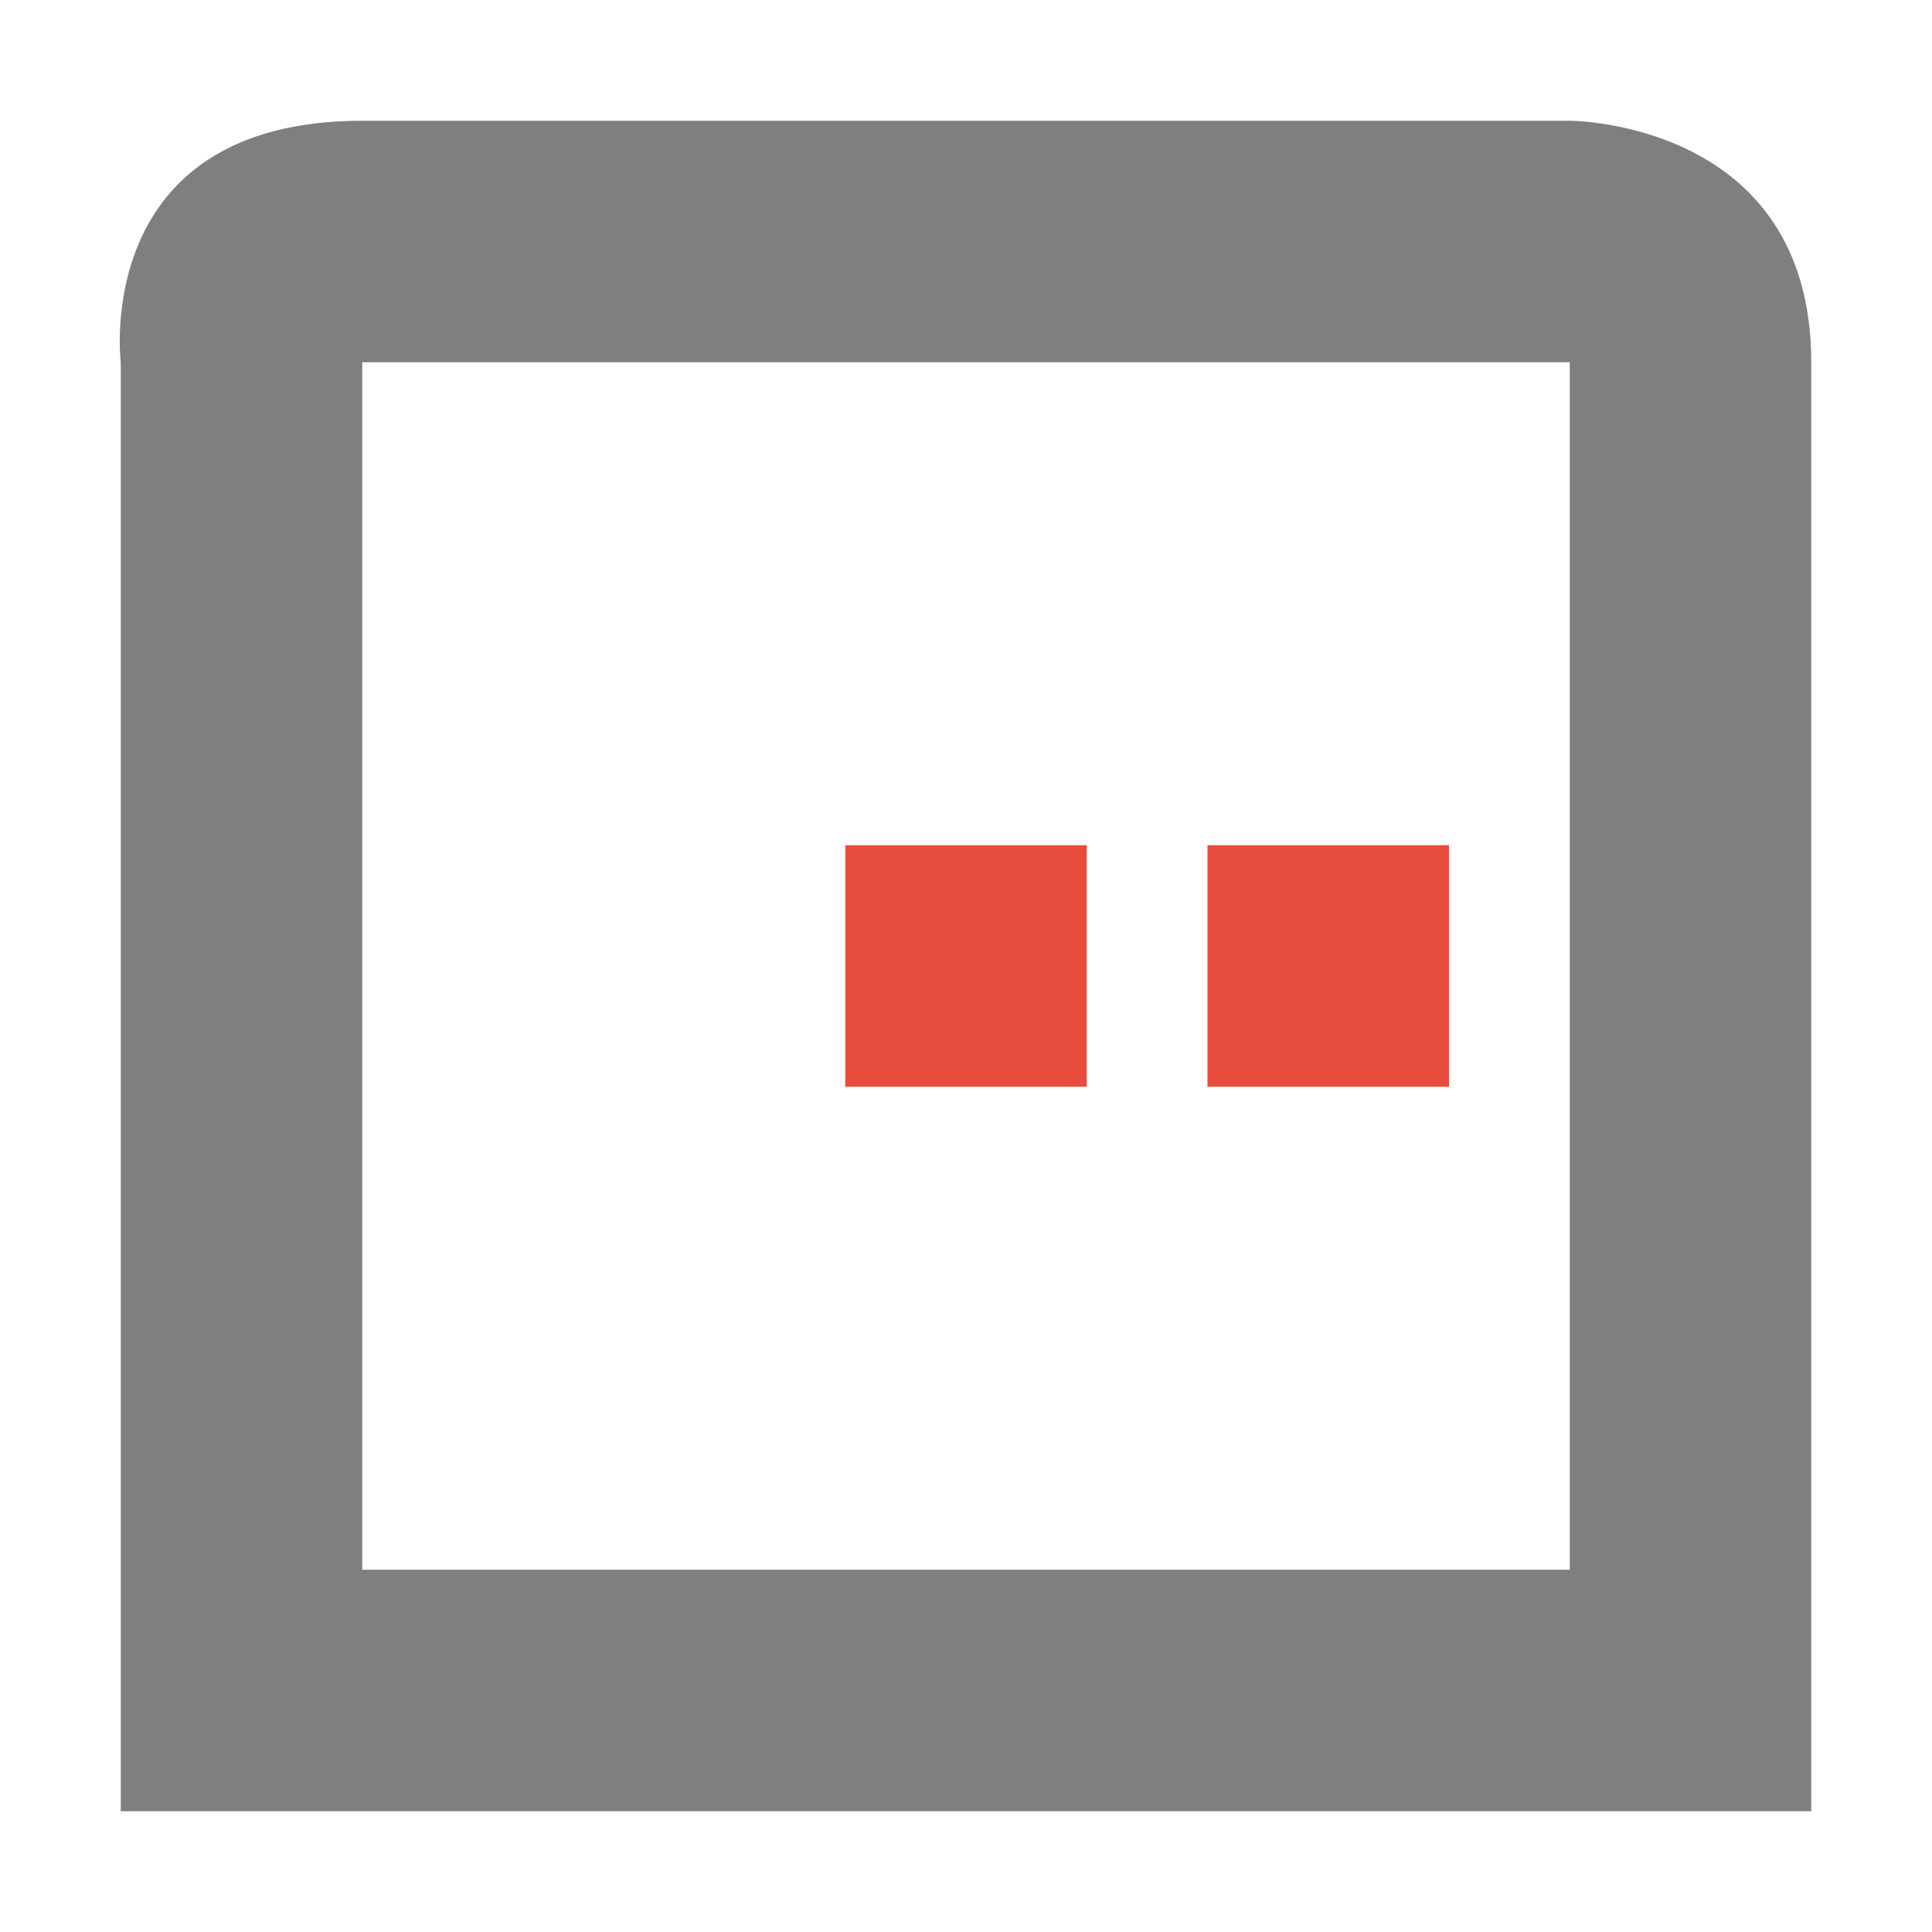 <?xml version="1.0" encoding="UTF-8" standalone="no"?>
<!-- Created with Inkscape (http://www.inkscape.org/) -->

<svg
   xmlns:osb="http://www.openswatchbook.org/uri/2009/osb"
   xmlns:dc="http://purl.org/dc/elements/1.1/"
   xmlns:cc="http://creativecommons.org/ns#"
   xmlns:rdf="http://www.w3.org/1999/02/22-rdf-syntax-ns#"
   xmlns:svg="http://www.w3.org/2000/svg"
   xmlns="http://www.w3.org/2000/svg"
   xmlns:sodipodi="http://sodipodi.sourceforge.net/DTD/sodipodi-0.dtd"
   xmlns:inkscape="http://www.inkscape.org/namespaces/inkscape"
   sodipodi:docname="view-calendar-holiday.svg"
   inkscape:export-filename="/home/sam/source-symbolic.png"
   inkscape:export-xdpi="270"
   inkscape:export-ydpi="270"
   height="16"
   id="svg7384"
   style="enable-background:new"
   version="1.1"
   inkscape:version="0.91 r"
   width="16">
  <sodipodi:namedview
     inkscape:bbox-nodes="true"
     inkscape:bbox-paths="false"
     bordercolor="#666666"
     borderlayer="false"
     borderopacity="1"
     inkscape:current-layer="g6058"
     inkscape:cx="-8.0412454"
     inkscape:cy="4.8580183"
     gridtolerance="10"
     inkscape:guide-bbox="true"
     guidetolerance="10"
     id="namedview88"
     inkscape:object-nodes="true"
     inkscape:object-paths="true"
     objecttolerance="10"
     pagecolor="#f7f7f7"
     inkscape:pageopacity="1"
     inkscape:pageshadow="2"
     showborder="true"
     showgrid="false"
     showguides="true"
     inkscape:showpageshadow="false"
     inkscape:snap-bbox="true"
     inkscape:snap-bbox-edge-midpoints="false"
     inkscape:snap-bbox-midpoints="true"
     inkscape:snap-center="false"
     inkscape:snap-global="true"
     inkscape:snap-grids="true"
     inkscape:snap-intersection-paths="true"
     inkscape:snap-midpoints="true"
     inkscape:snap-nodes="true"
     inkscape:snap-object-midpoints="true"
     inkscape:snap-others="true"
     inkscape:snap-page="false"
     inkscape:snap-smooth-nodes="true"
     inkscape:snap-to-guides="true"
     inkscape:window-height="842"
     inkscape:window-maximized="1"
     inkscape:window-width="1600"
     inkscape:window-x="-4"
     inkscape:window-y="32"
     inkscape:zoom="24.48">
    <inkscape:grid
       color="#000000"
       dotted="false"
       empcolor="#0800ff"
       empopacity="0.463"
       empspacing="4"
       enabled="true"
       id="grid4866"
       opacity="0.165"
       originx="-564"
       originy="-176"
       snapvisiblegridlinesonly="true"
       spacingx="0.25px"
       spacingy="0.25px"
       type="xygrid"
       visible="true" />
  </sodipodi:namedview>
  <title
     id="title8473">Paper Symbolic Icon Theme</title>
  <defs
     id="defs7386">
    <linearGradient
       id="linearGradient5606"
       osb:paint="solid">
      <stop
         id="stop5608"
         offset="0"
         style="stop-color:#000000;stop-opacity:1;" />
    </linearGradient>
    <filter
       inkscape:collect="always"
       id="filter7554"
       style="color-interpolation-filters:sRGB">
      <feBlend
         inkscape:collect="always"
         id="feBlend7556"
         in2="BackgroundImage"
         mode="darken" />
    </filter>
  </defs>
  <g
     inkscape:groupmode="layer"
     id="layer9"
     inkscape:label="status"
     style="display:inline"
     transform="translate(-805,-41)" />
  <g
     inkscape:groupmode="layer"
     id="layer10"
     inkscape:label="devices"
     style="display:inline;filter:url(#filter7554)"
     transform="translate(-805,-41)" />
  <g
     inkscape:groupmode="layer"
     id="layer1"
     inkscape:label="places"
     style="display:inline"
     transform="translate(-564,-658)" />
  <g
     inkscape:groupmode="layer"
     id="layer14"
     inkscape:label="mimetypes"
     style="display:inline"
     transform="translate(-805,-41)" />
  <g
     inkscape:groupmode="layer"
     id="layer15"
     inkscape:label="emblems"
     style="display:inline"
     transform="translate(-805,-41)" />
  <g
     inkscape:groupmode="layer"
     id="g71291"
     inkscape:label="emotes"
     style="display:inline"
     transform="translate(-805,-41)" />
  <g
     inkscape:groupmode="layer"
     id="layer2"
     inkscape:label="categories"
     style="display:inline"
     transform="translate(-564,-508)" />
  <g
     inkscape:groupmode="layer"
     id="g6058"
     inkscape:label="apps"
     style="display:inline"
     transform="translate(-564,-508)">
    <g
       id="g6718"
       inkscape:label="emblem-important"
       style="fill:#333333"
       transform="translate(217.809,-455.178)" />
    <path
       inkscape:connector-curvature="0"
       d="m 567,509 c -2.25,0 -2,2 -2,2 l 0,12 14,0 0,-1 0,-11 c 0,-2 -2,-2 -2,-2 z m 0,2 10,0 0,8.312 0,0.844 0,0.844 -10,0 0,-0.844 0,-1.656 z"
       id="path6716"
       sodipodi:nodetypes="sccccscsccccccccc"
       style="color:#000000;font-style:normal;font-variant:normal;font-weight:normal;font-stretch:normal;font-size:medium;line-height:normal;font-family:Sans;-inkscape-font-specification:Sans;text-indent:0;text-align:start;text-decoration:none;text-decoration-line:none;letter-spacing:normal;word-spacing:normal;text-transform:none;direction:ltr;block-progression:tb;writing-mode:lr-tb;baseline-shift:baseline;text-anchor:start;display:inline;overflow:visible;visibility:visible;opacity:0.5;fill:#000000;fill-opacity:1;fill-rule:nonzero;stroke:none;stroke-width:2;marker:none;enable-background:new" />
    <rect
       style="opacity:1;fill:#e74c3c;fill-opacity:1;stroke:none;stroke-width:1;stroke-linecap:round;stroke-linejoin:round;stroke-miterlimit:4;stroke-dasharray:none;stroke-opacity:1"
       id="rect4225"
       width="2"
       height="2"
       x="571"
       y="515" />
    <rect
       y="515"
       x="574"
       height="2"
       width="2"
       id="rect4227"
       style="opacity:1;fill:#e74c3c;fill-opacity:1;stroke:none;stroke-width:1;stroke-linecap:round;stroke-linejoin:round;stroke-miterlimit:4;stroke-dasharray:none;stroke-opacity:1" />
  </g>
  <g
     inkscape:groupmode="layer"
     id="layer12"
     inkscape:label="actions"
     style="display:inline"
     transform="translate(-805,-41)" />
</svg>
